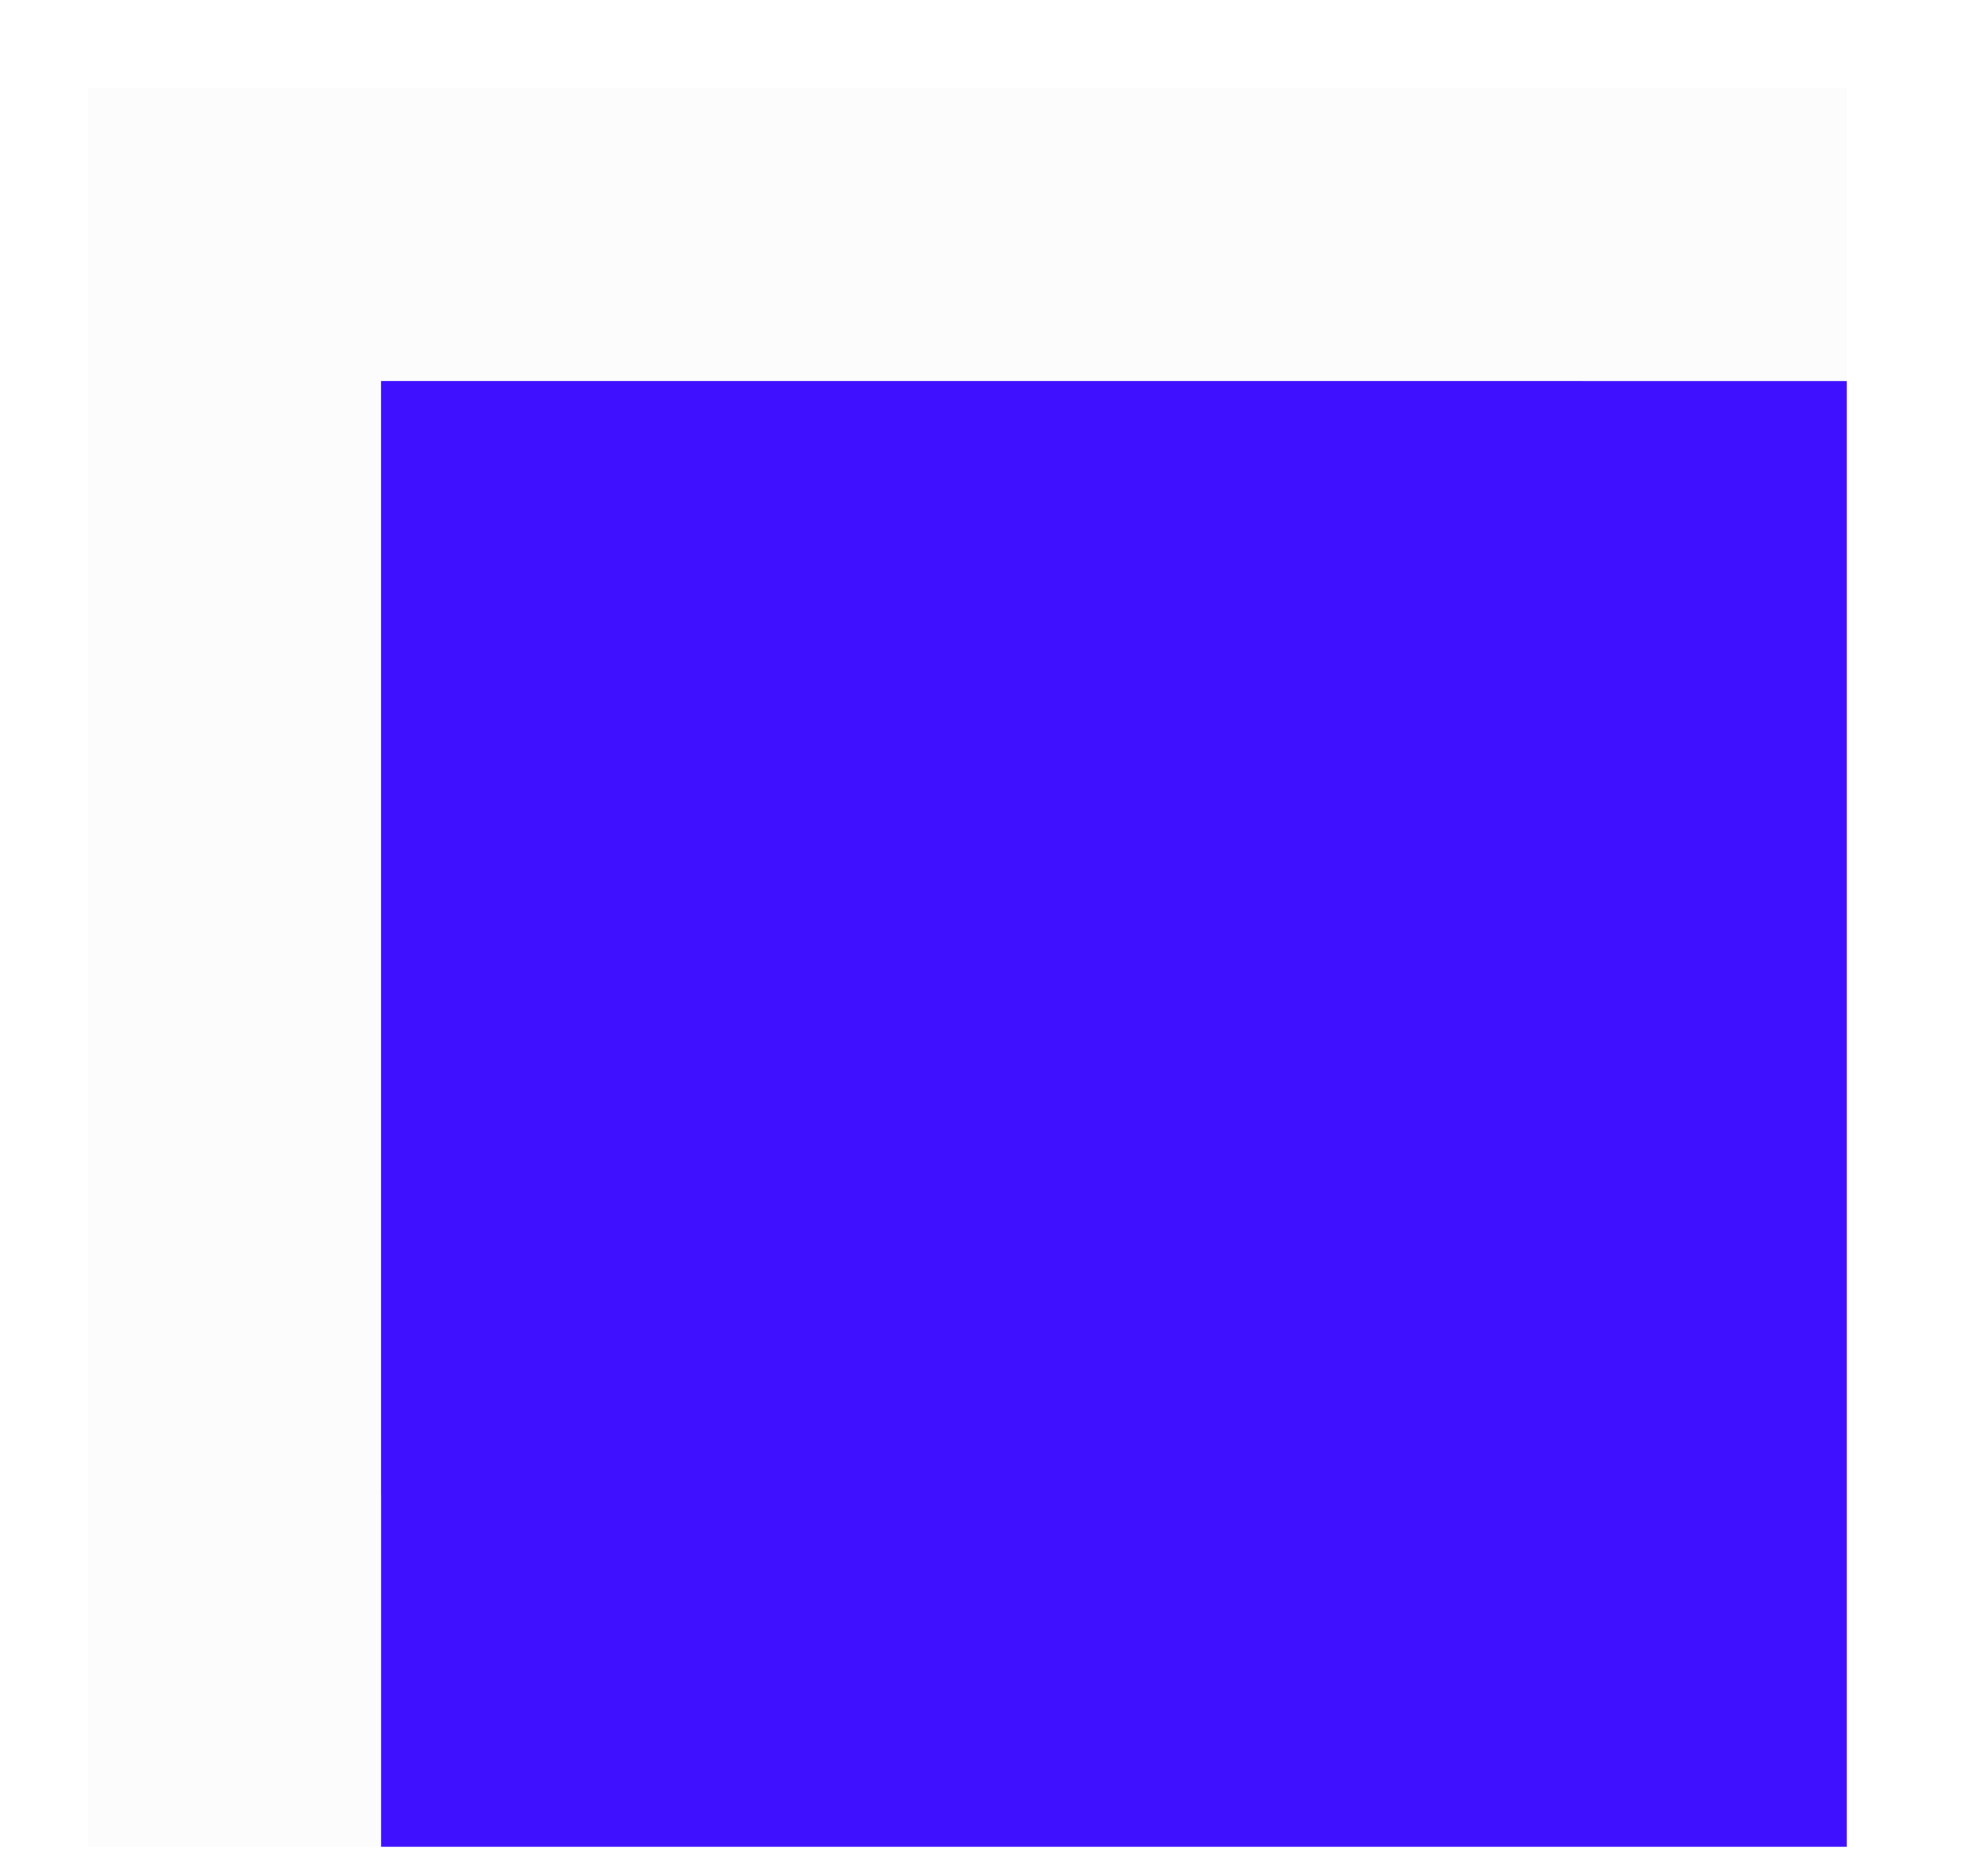 <svg width="67" height="64" viewBox="0 0 67 64" fill="none" xmlns="http://www.w3.org/2000/svg">
<rect x="3" y="3" width="60" height="60" fill="#FCFCFC"/>
<g filter="url(#filter0_d_348_993)">
<rect x="3" y="3" width="41" height="38" fill="#3F0FFF"/>
</g>
<rect x="13" y="13" width="50" height="50" fill="#3F0FFF"/>
<rect x="3" y="3" width="60" height="60" fill="#FCFCFC"/>
<g filter="url(#filter1_d_348_993)">
<rect x="3" y="3" width="41" height="38" fill="#3F0FFF"/>
</g>
<rect x="13" y="13" width="50" height="50" fill="#3F0FFF"/>
<defs>
<filter id="filter0_d_348_993" x="0" y="0" width="67" height="64" filterUnits="userSpaceOnUse" color-interpolation-filters="sRGB">
<feFlood flood-opacity="0" result="BackgroundImageFix"/>
<feColorMatrix in="SourceAlpha" type="matrix" values="0 0 0 0 0 0 0 0 0 0 0 0 0 0 0 0 0 0 127 0" result="hardAlpha"/>
<feMorphology radius="10" operator="dilate" in="SourceAlpha" result="effect1_dropShadow_348_993"/>
<feOffset dx="10" dy="10"/>
<feGaussianBlur stdDeviation="1.5"/>
<feComposite in2="hardAlpha" operator="out"/>
<feColorMatrix type="matrix" values="0 0 0 0 0 0 0 0 0 0 0 0 0 0 0 0 0 0 0.25 0"/>
<feBlend mode="normal" in2="BackgroundImageFix" result="effect1_dropShadow_348_993"/>
<feBlend mode="normal" in="SourceGraphic" in2="effect1_dropShadow_348_993" result="shape"/>
</filter>
<filter id="filter1_d_348_993" x="0" y="0" width="67" height="64" filterUnits="userSpaceOnUse" color-interpolation-filters="sRGB">
<feFlood flood-opacity="0" result="BackgroundImageFix"/>
<feColorMatrix in="SourceAlpha" type="matrix" values="0 0 0 0 0 0 0 0 0 0 0 0 0 0 0 0 0 0 127 0" result="hardAlpha"/>
<feMorphology radius="10" operator="dilate" in="SourceAlpha" result="effect1_dropShadow_348_993"/>
<feOffset dx="10" dy="10"/>
<feGaussianBlur stdDeviation="1.5"/>
<feComposite in2="hardAlpha" operator="out"/>
<feColorMatrix type="matrix" values="0 0 0 0 0 0 0 0 0 0 0 0 0 0 0 0 0 0 0.25 0"/>
<feBlend mode="normal" in2="BackgroundImageFix" result="effect1_dropShadow_348_993"/>
<feBlend mode="normal" in="SourceGraphic" in2="effect1_dropShadow_348_993" result="shape"/>
</filter>
</defs>
</svg>
